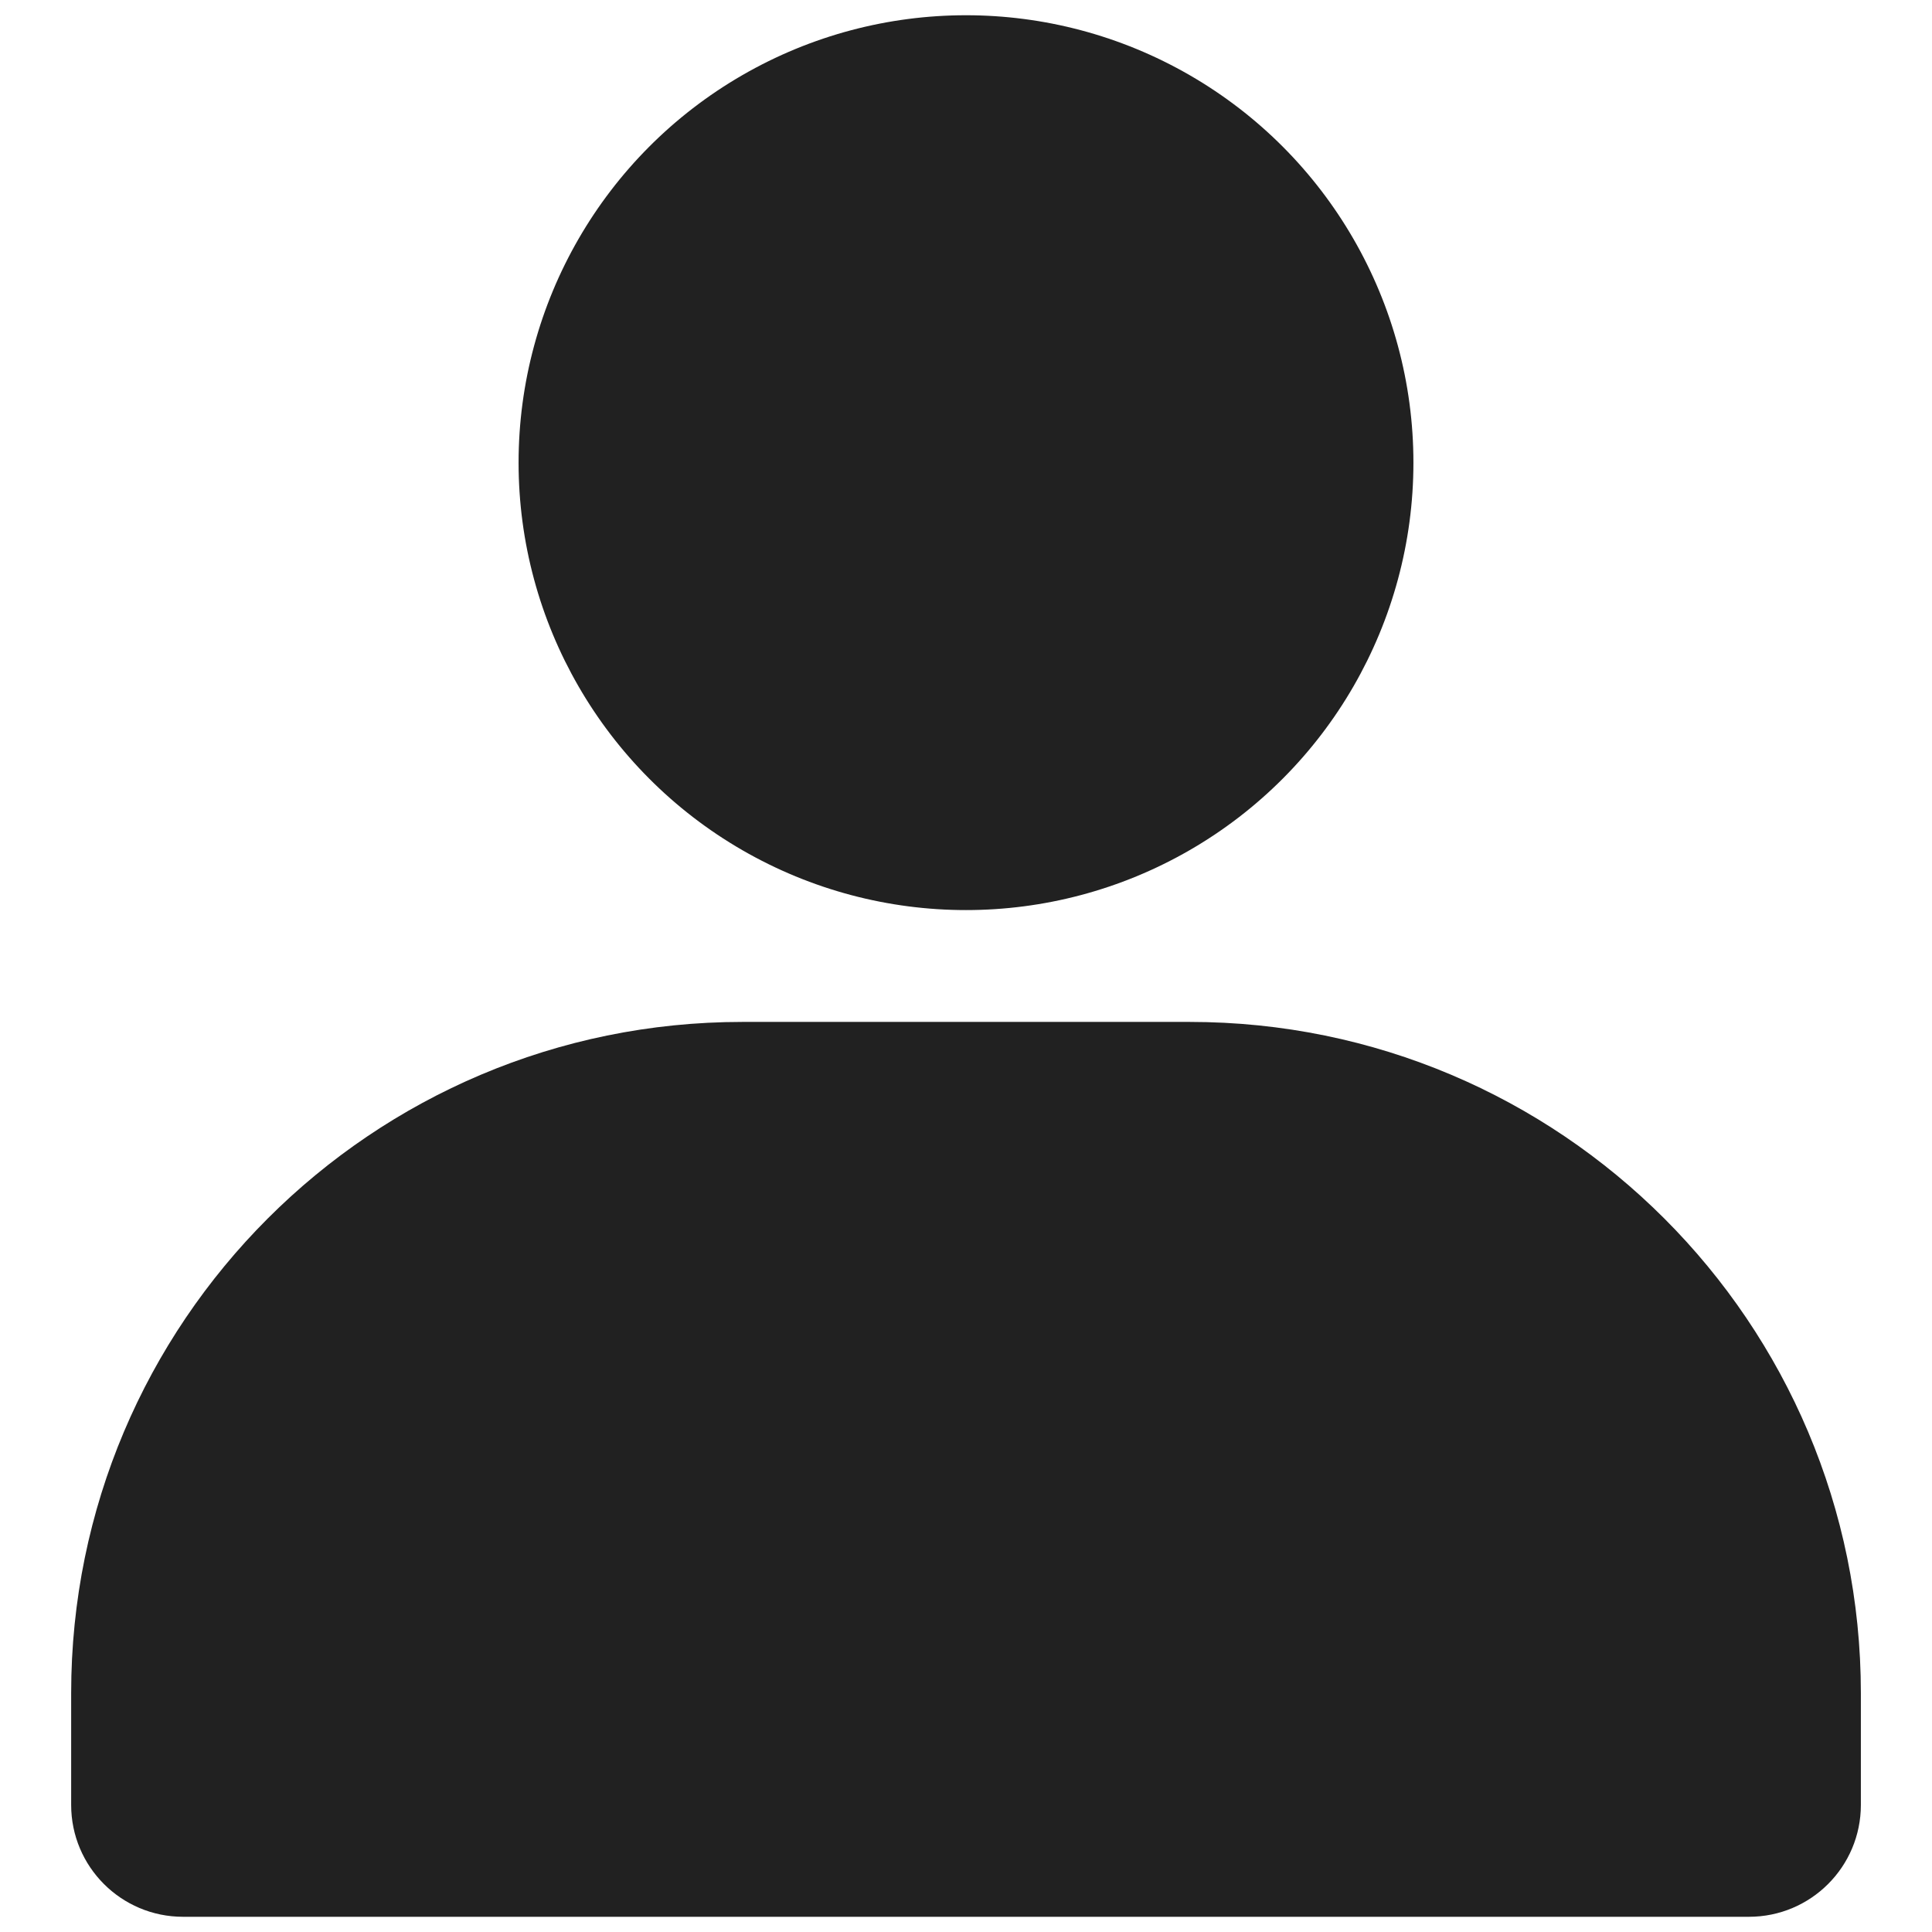 <?xml version="1.0" encoding="utf-8"?>
<!-- Generator: Adobe Illustrator 15.0.0, SVG Export Plug-In . SVG Version: 6.00 Build 0)  -->
<!DOCTYPE svg PUBLIC "-//W3C//DTD SVG 1.1//EN" "http://www.w3.org/Graphics/SVG/1.1/DTD/svg11.dtd">
<svg version="1.1" id="Layer_1" xmlns="http://www.w3.org/2000/svg" xmlns:xlink="http://www.w3.org/1999/xlink" x="0px" y="0px"
	 width="72px" height="72px" viewBox="0 0 72 72" enable-background="new 0 0 72 72" xml:space="preserve">
<g>
	<circle fill="#212121" cx="36" cy="17.242" r="16.674"/>
	<path fill="#212121" d="M69.349,63.096v4.169c0,2.301-1.867,4.168-4.169,4.168H6.82c-2.302,0-4.168-1.867-4.168-4.168v-4.169
		c0-13.813,11.198-25.012,25.011-25.012h16.674C58.151,38.084,69.349,49.282,69.349,63.096z"/>
</g>
</svg>
